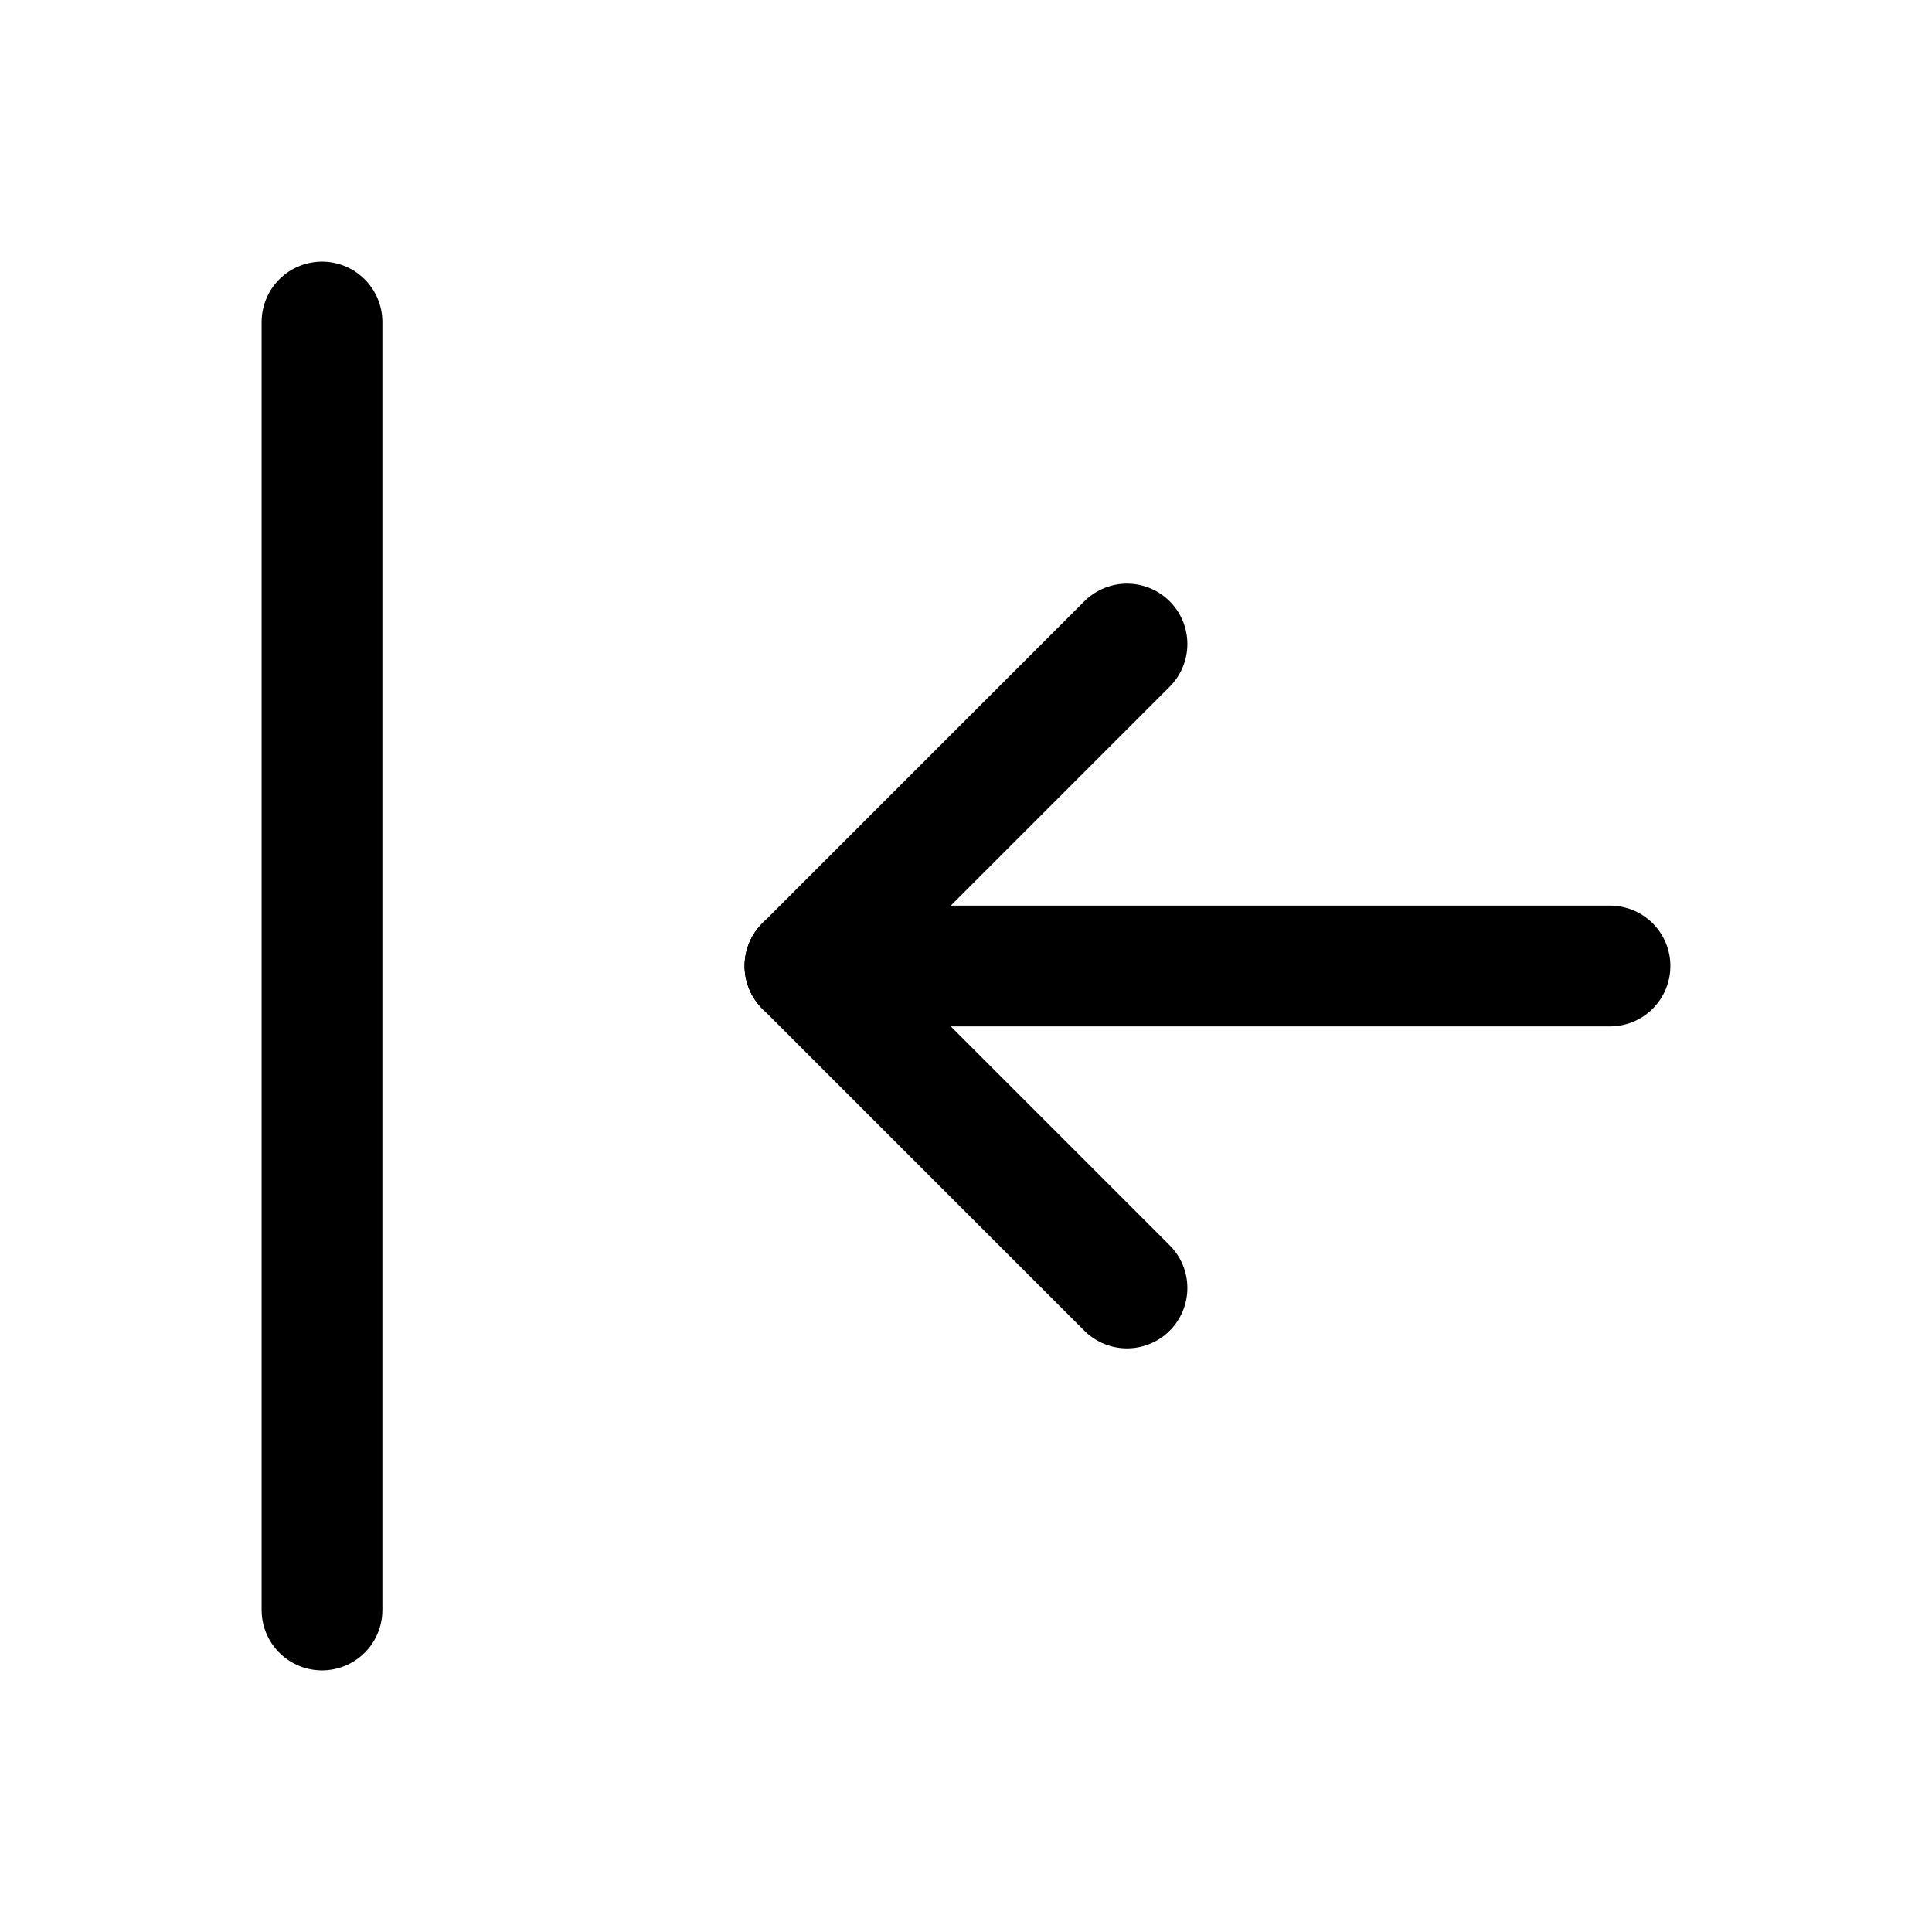 <svg width="24" height="24" viewBox="0 0 24 24" fill="none" xmlns="http://www.w3.org/2000/svg">
<path d="M10 12H20" stroke="currentColor" stroke-width="1.5" stroke-linecap="round" stroke-linejoin="round"/>
<path d="M10 12L14 16" stroke="currentColor" stroke-width="1.5" stroke-linecap="round" stroke-linejoin="round"/>
<path d="M10 12L14 8" stroke="currentColor" stroke-width="1.5" stroke-linecap="round" stroke-linejoin="round"/>
<path d="M4 4V20" stroke="currentColor" stroke-width="1.5" stroke-linecap="round" stroke-linejoin="round"/>
</svg>
